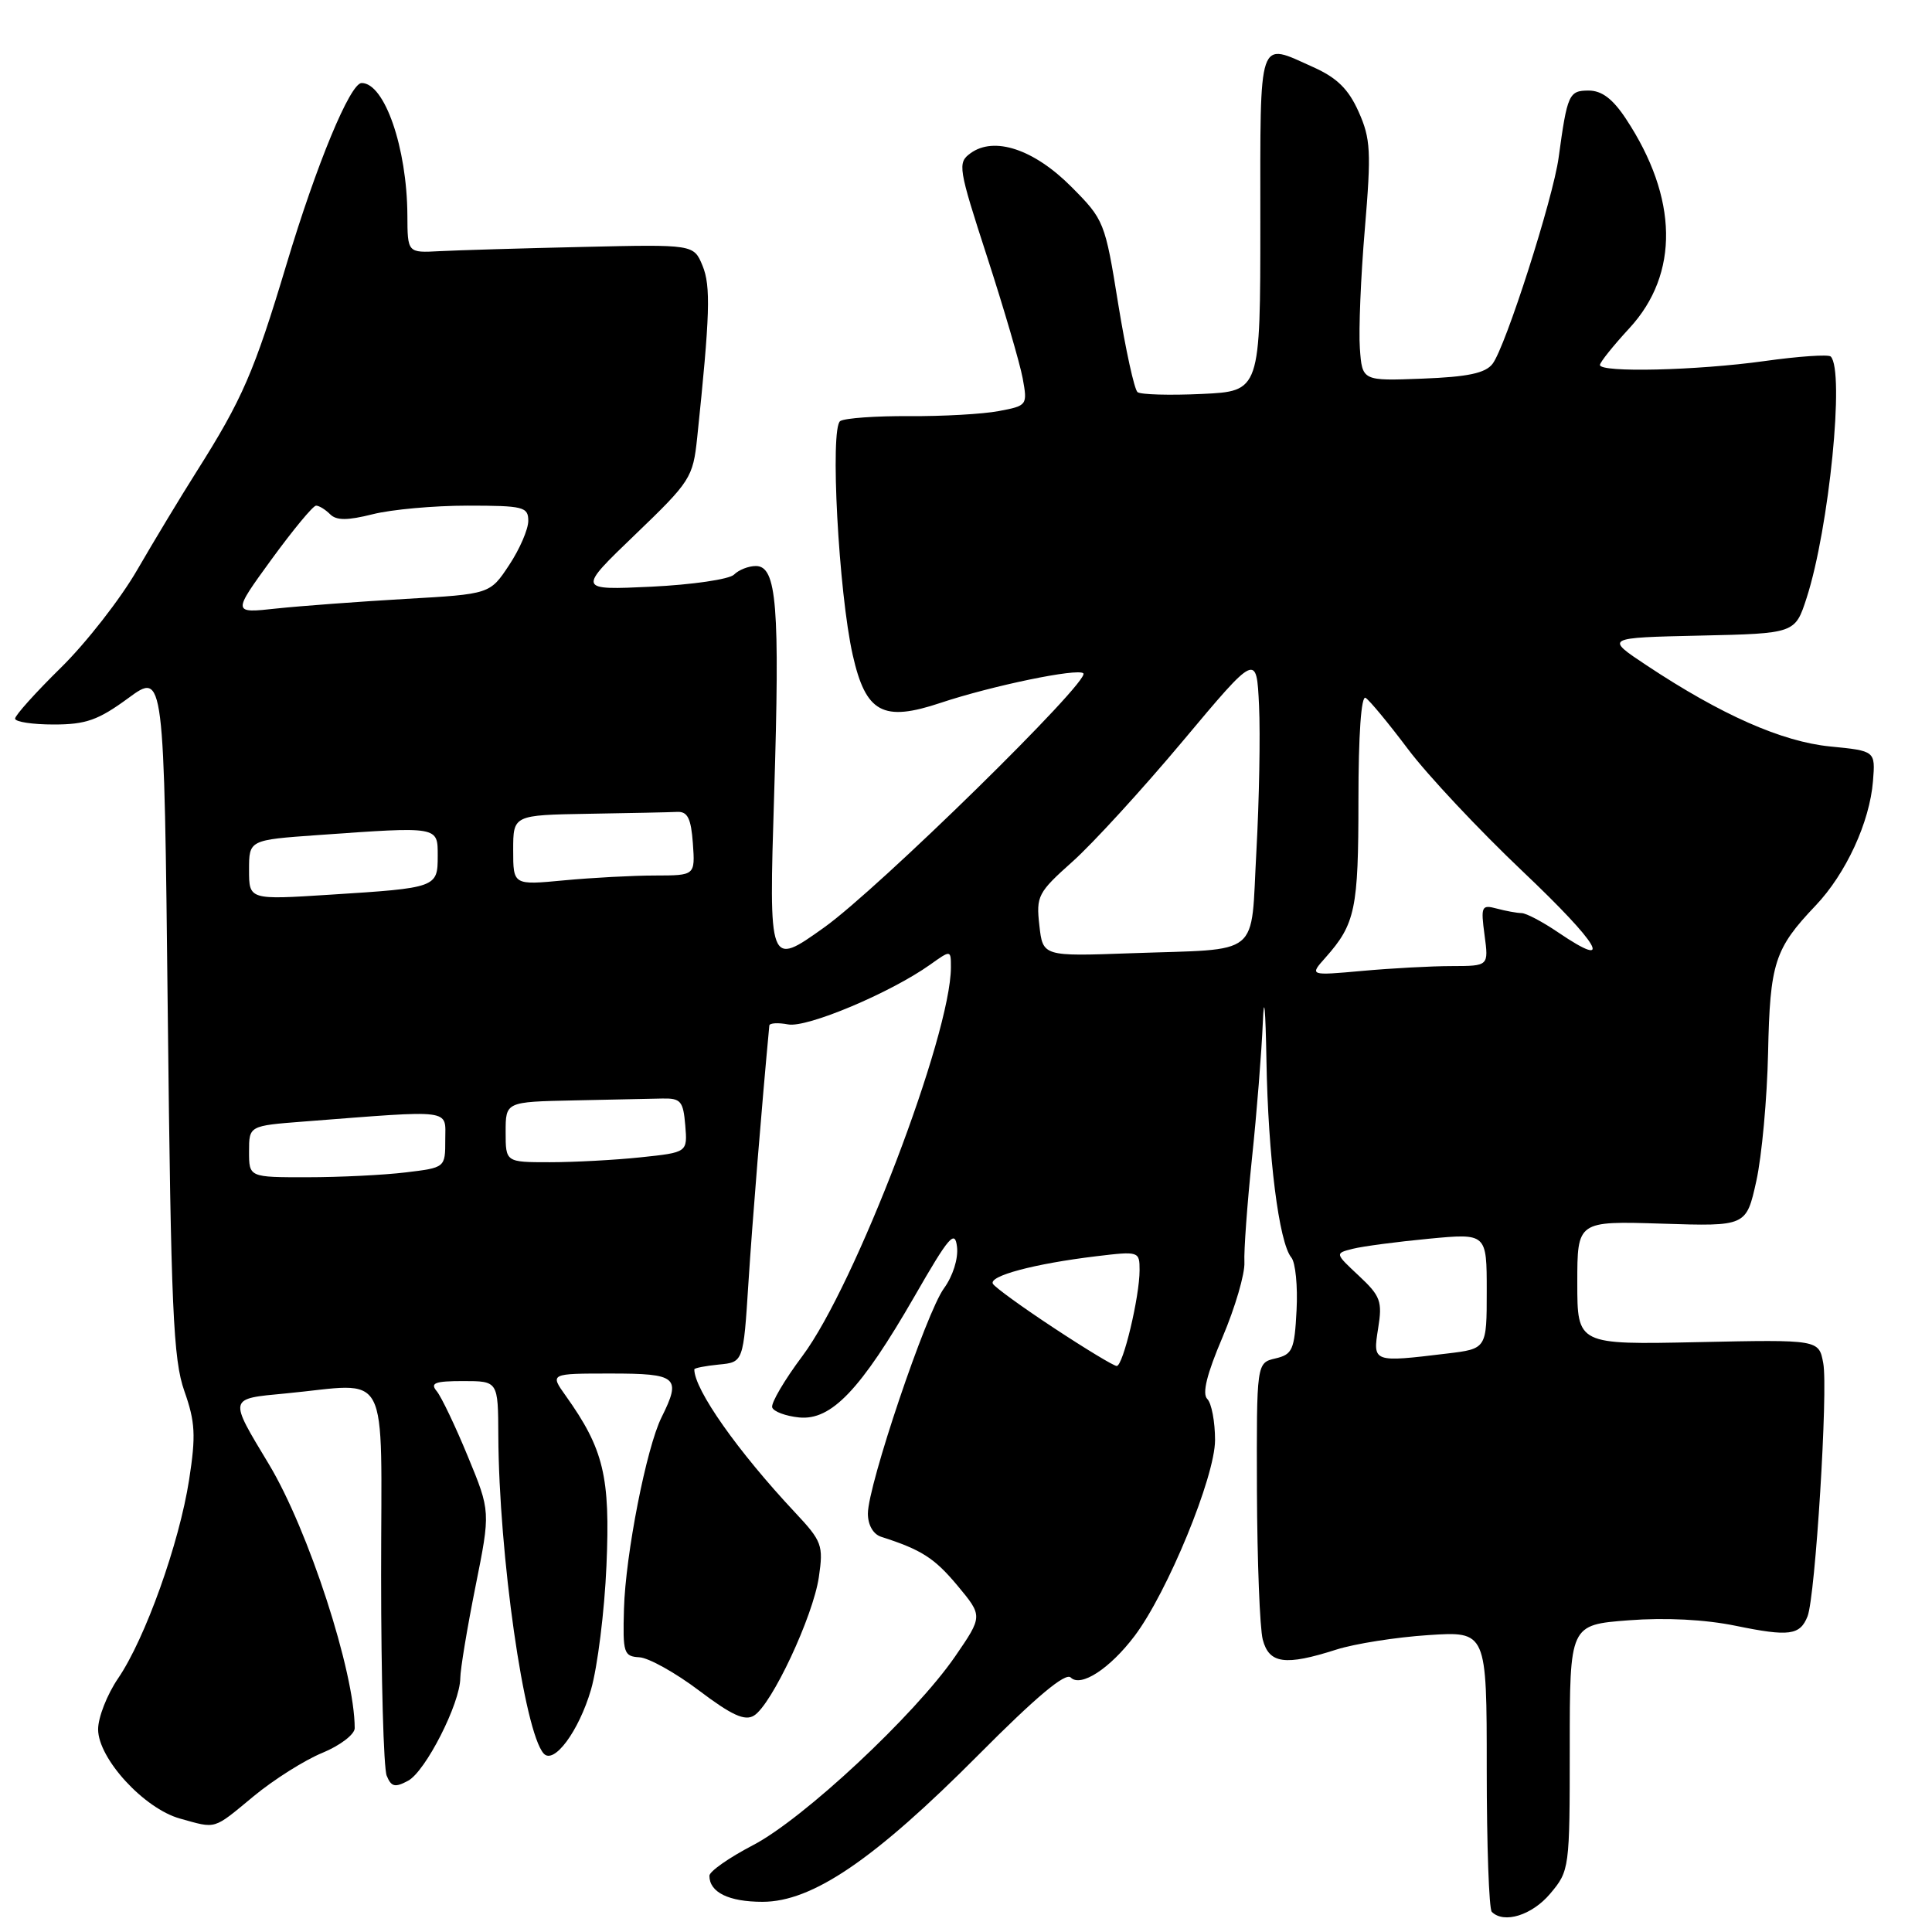 <?xml version="1.0" encoding="UTF-8" standalone="no"?>
<!DOCTYPE svg PUBLIC "-//W3C//DTD SVG 1.1//EN" "http://www.w3.org/Graphics/SVG/1.1/DTD/svg11.dtd" >
<svg xmlns="http://www.w3.org/2000/svg" xmlns:xlink="http://www.w3.org/1999/xlink" version="1.1" viewBox="0 0 256 256">
 <g >
 <path fill="currentColor"
d=" M 205.41 250.92 C 207.96 247.89 208.00 247.62 208.00 231.57 C 208.00 215.30 208.00 215.30 215.78 214.70 C 220.69 214.32 225.93 214.59 230.01 215.43 C 237.07 216.88 238.51 216.69 239.51 214.17 C 240.54 211.56 242.25 184.12 241.59 180.63 C 241.01 177.50 241.01 177.50 225.00 177.84 C 209.00 178.18 209.00 178.18 209.00 169.98 C 209.00 161.79 209.00 161.79 220.20 162.14 C 231.39 162.50 231.39 162.50 232.72 156.50 C 233.45 153.20 234.15 145.55 234.28 139.50 C 234.53 127.58 235.14 125.71 240.57 120.00 C 244.59 115.78 247.75 108.94 248.18 103.50 C 248.50 99.50 248.50 99.50 242.50 98.91 C 236.12 98.28 228.08 94.73 218.18 88.16 C 212.66 84.50 212.66 84.50 225.26 84.22 C 237.86 83.94 237.86 83.94 239.39 79.22 C 242.37 69.99 244.45 49.12 242.58 47.24 C 242.27 46.94 238.31 47.21 233.76 47.85 C 224.84 49.09 212.00 49.40 212.00 48.36 C 212.00 48.01 213.76 45.81 215.91 43.48 C 222.54 36.29 222.37 26.23 215.45 15.75 C 213.70 13.10 212.25 12.00 210.50 12.00 C 207.89 12.00 207.67 12.49 206.53 20.86 C 205.80 26.29 199.49 45.98 197.77 48.21 C 196.82 49.45 194.49 49.94 188.50 50.17 C 180.50 50.48 180.50 50.48 180.19 46.16 C 180.02 43.78 180.31 36.65 180.85 30.32 C 181.71 20.08 181.62 18.37 180.02 14.80 C 178.68 11.80 177.15 10.30 174.00 8.89 C 166.62 5.58 167.00 4.46 167.00 29.42 C 167.00 51.84 167.00 51.84 159.25 52.20 C 154.99 52.40 151.15 52.29 150.73 51.96 C 150.31 51.63 149.16 46.37 148.17 40.28 C 146.42 29.39 146.30 29.11 141.94 24.73 C 137.00 19.77 131.72 18.02 128.59 20.31 C 126.86 21.57 126.97 22.24 130.81 34.07 C 133.03 40.91 135.14 48.13 135.51 50.12 C 136.16 53.69 136.12 53.76 132.34 54.47 C 130.23 54.87 124.90 55.17 120.49 55.14 C 116.09 55.11 111.97 55.40 111.34 55.79 C 109.95 56.65 111.12 78.50 112.99 86.79 C 114.72 94.46 116.99 95.69 124.64 93.13 C 131.42 90.87 142.83 88.50 143.55 89.22 C 144.52 90.19 116.32 117.84 109.18 122.91 C 101.87 128.12 101.87 128.12 102.58 105.23 C 103.35 80.26 102.93 75.00 100.15 75.00 C 99.19 75.00 97.89 75.51 97.26 76.14 C 96.64 76.76 91.71 77.48 86.31 77.74 C 76.50 78.20 76.50 78.20 84.15 70.85 C 91.51 63.78 91.82 63.29 92.38 58.00 C 94.08 41.73 94.20 37.90 93.09 35.21 C 91.92 32.38 91.92 32.38 77.21 32.72 C 69.12 32.90 60.59 33.16 58.25 33.28 C 54.00 33.51 54.00 33.51 53.98 28.51 C 53.93 19.58 50.96 11.00 47.92 11.00 C 46.40 11.00 41.95 21.74 37.97 35.00 C 33.68 49.29 32.12 52.89 26.04 62.50 C 23.95 65.80 20.42 71.65 18.19 75.50 C 15.97 79.35 11.41 85.19 8.07 88.47 C 4.73 91.75 2.00 94.79 2.00 95.22 C 2.00 95.65 4.30 96.00 7.12 96.00 C 11.39 96.00 13.02 95.42 16.99 92.51 C 21.74 89.02 21.74 89.02 22.23 134.26 C 22.66 173.46 22.95 180.14 24.43 184.33 C 25.87 188.41 25.97 190.21 25.06 196.07 C 23.75 204.51 19.24 217.13 15.65 222.39 C 14.19 224.53 13.00 227.57 13.00 229.14 C 13.00 233.01 19.09 239.65 23.85 240.97 C 28.74 242.33 28.17 242.51 33.61 238.01 C 36.27 235.81 40.37 233.22 42.72 232.26 C 45.07 231.29 46.99 229.82 47.00 229.00 C 47.01 221.61 40.87 202.71 35.62 194.00 C 30.28 185.13 30.22 185.36 37.83 184.64 C 51.93 183.31 50.50 180.59 50.50 208.75 C 50.50 222.36 50.83 234.31 51.24 235.29 C 51.84 236.77 52.34 236.89 54.07 235.96 C 56.39 234.72 60.97 225.71 60.99 222.36 C 61.00 221.18 61.90 215.73 63.00 210.24 C 65.00 200.27 65.00 200.27 61.99 192.98 C 60.34 188.97 58.48 185.08 57.87 184.34 C 56.96 183.25 57.62 183.00 61.38 183.00 C 66.00 183.00 66.00 183.00 66.03 190.25 C 66.11 206.01 69.45 229.47 72.04 232.35 C 73.39 233.86 76.69 229.41 78.31 223.89 C 79.17 220.92 80.10 213.52 80.36 207.43 C 80.87 195.66 80.00 192.01 74.95 184.93 C 72.86 182.00 72.86 182.00 80.93 182.00 C 89.76 182.00 90.31 182.47 87.66 187.80 C 85.66 191.80 82.88 205.99 82.68 213.18 C 82.51 219.04 82.65 219.48 84.73 219.60 C 85.95 219.67 89.51 221.65 92.63 224.01 C 96.96 227.28 98.69 228.07 99.90 227.33 C 102.25 225.90 107.73 214.20 108.50 208.99 C 109.12 204.75 108.93 204.23 105.33 200.39 C 97.75 192.30 92.00 184.13 92.00 181.45 C 92.00 181.27 93.46 180.99 95.25 180.81 C 98.50 180.50 98.50 180.50 99.17 170.00 C 99.69 161.86 100.93 146.60 101.94 135.89 C 101.97 135.55 103.10 135.49 104.43 135.74 C 106.92 136.22 117.99 131.56 123.25 127.82 C 126.00 125.86 126.00 125.86 126.00 128.18 C 125.99 137.15 113.31 170.34 106.33 179.67 C 103.94 182.86 102.14 185.93 102.32 186.49 C 102.50 187.04 104.11 187.64 105.89 187.82 C 110.16 188.24 114.04 184.16 121.18 171.77 C 125.76 163.80 126.54 162.90 126.81 165.22 C 126.99 166.78 126.26 169.09 125.08 170.71 C 122.73 173.91 115.00 196.81 115.00 200.56 C 115.00 202.06 115.70 203.29 116.75 203.63 C 122.11 205.35 123.81 206.44 126.87 210.10 C 130.23 214.14 130.23 214.14 126.55 219.50 C 121.20 227.26 106.44 241.04 99.75 244.51 C 96.59 246.16 94.00 247.97 94.00 248.55 C 94.00 250.74 96.56 252.00 101.04 252.00 C 107.64 252.00 115.85 246.41 129.68 232.50 C 137.29 224.84 141.18 221.58 141.88 222.28 C 143.21 223.61 147.06 221.11 150.34 216.77 C 154.70 210.99 161.00 195.67 161.00 190.82 C 161.00 188.39 160.54 185.94 159.97 185.37 C 159.27 184.67 159.90 182.09 161.99 177.19 C 163.66 173.25 164.97 168.79 164.89 167.26 C 164.81 165.74 165.26 159.55 165.89 153.50 C 166.53 147.45 167.17 139.35 167.33 135.50 C 167.49 131.48 167.69 133.60 167.81 140.50 C 168.03 153.25 169.47 164.65 171.11 166.63 C 171.66 167.29 171.97 170.44 171.80 173.62 C 171.53 178.87 171.26 179.47 169.00 180.00 C 166.50 180.59 166.50 180.59 166.55 197.55 C 166.59 206.87 166.93 215.74 167.32 217.25 C 168.16 220.46 170.29 220.75 177.07 218.58 C 179.51 217.80 184.99 216.94 189.25 216.66 C 197.00 216.15 197.00 216.15 197.00 234.41 C 197.00 244.45 197.30 252.97 197.67 253.33 C 199.28 254.94 203.00 253.78 205.41 250.92 Z  M 139.70 176.00 C 135.53 173.26 131.88 170.61 131.57 170.12 C 130.93 169.08 137.05 167.45 145.25 166.46 C 150.92 165.78 151.00 165.80 151.00 168.31 C 151.00 171.83 148.81 181.00 147.97 181.00 C 147.59 181.00 143.87 178.75 139.70 176.00 Z  M 182.61 176.02 C 183.19 172.44 182.93 171.73 180.06 169.05 C 176.87 166.07 176.87 166.07 179.26 165.47 C 180.57 165.14 185.10 164.54 189.32 164.14 C 197.00 163.41 197.00 163.41 197.00 171.06 C 197.00 178.72 197.00 178.72 191.75 179.35 C 181.89 180.54 181.89 180.54 182.61 176.02 Z  M 33.00 152.59 C 33.00 149.17 33.00 149.17 40.25 148.61 C 60.28 147.06 59.00 146.90 59.00 151.03 C 59.00 154.72 59.00 154.72 53.75 155.35 C 50.86 155.70 45.01 155.99 40.75 155.99 C 33.00 156.00 33.00 156.00 33.00 152.59 Z  M 67.00 150.00 C 67.00 146.00 67.00 146.00 76.00 145.81 C 80.95 145.71 86.24 145.60 87.75 145.56 C 90.20 145.51 90.53 145.89 90.80 149.10 C 91.10 152.70 91.10 152.70 84.90 153.35 C 81.50 153.71 76.07 154.00 72.85 154.00 C 67.00 154.00 67.00 154.00 67.00 150.00 Z  M 175.63 126.89 C 179.59 122.43 180.00 120.47 180.00 106.01 C 180.00 97.34 180.37 92.11 180.95 92.47 C 181.47 92.79 184.01 95.86 186.58 99.28 C 189.15 102.70 195.98 109.98 201.76 115.46 C 211.99 125.16 214.05 128.69 206.47 123.55 C 204.41 122.15 202.22 120.99 201.61 120.99 C 201.00 120.98 199.52 120.71 198.33 120.39 C 196.31 119.85 196.20 120.08 196.71 123.90 C 197.26 128.00 197.26 128.00 192.38 128.01 C 189.70 128.01 184.35 128.30 180.50 128.65 C 173.50 129.28 173.50 129.28 175.63 126.89 Z  M 137.72 122.61 C 137.28 118.73 137.53 118.26 142.11 114.17 C 144.78 111.79 151.36 104.60 156.73 98.19 C 166.50 86.53 166.50 86.53 166.83 93.51 C 167.01 97.36 166.85 106.02 166.48 112.76 C 165.68 127.07 167.40 125.68 149.84 126.31 C 138.18 126.73 138.18 126.73 137.72 122.61 Z  M 33.00 115.27 C 33.00 111.30 33.00 111.30 42.15 110.65 C 58.22 109.51 58.00 109.47 58.00 113.43 C 58.00 117.60 57.85 117.66 43.75 118.55 C 33.00 119.24 33.00 119.24 33.00 115.27 Z  M 68.00 112.64 C 68.00 108.00 68.00 108.00 78.00 107.83 C 83.50 107.74 88.79 107.63 89.75 107.58 C 91.11 107.52 91.57 108.45 91.81 111.75 C 92.11 116.00 92.11 116.00 86.81 116.01 C 83.89 116.01 78.46 116.30 74.75 116.65 C 68.00 117.29 68.00 117.29 68.00 112.64 Z  M 35.97 74.13 C 38.83 70.21 41.48 67.00 41.88 67.00 C 42.28 67.00 43.11 67.51 43.74 68.14 C 44.58 68.98 46.02 68.98 49.38 68.14 C 51.86 67.51 57.51 67.00 61.94 67.00 C 69.36 67.00 70.00 67.16 70.00 69.02 C 70.00 70.13 68.86 72.77 67.46 74.88 C 64.92 78.72 64.92 78.72 53.71 79.36 C 47.54 79.72 39.86 80.29 36.64 80.63 C 30.78 81.27 30.78 81.27 35.97 74.13 Z "/>
</g>
</svg>